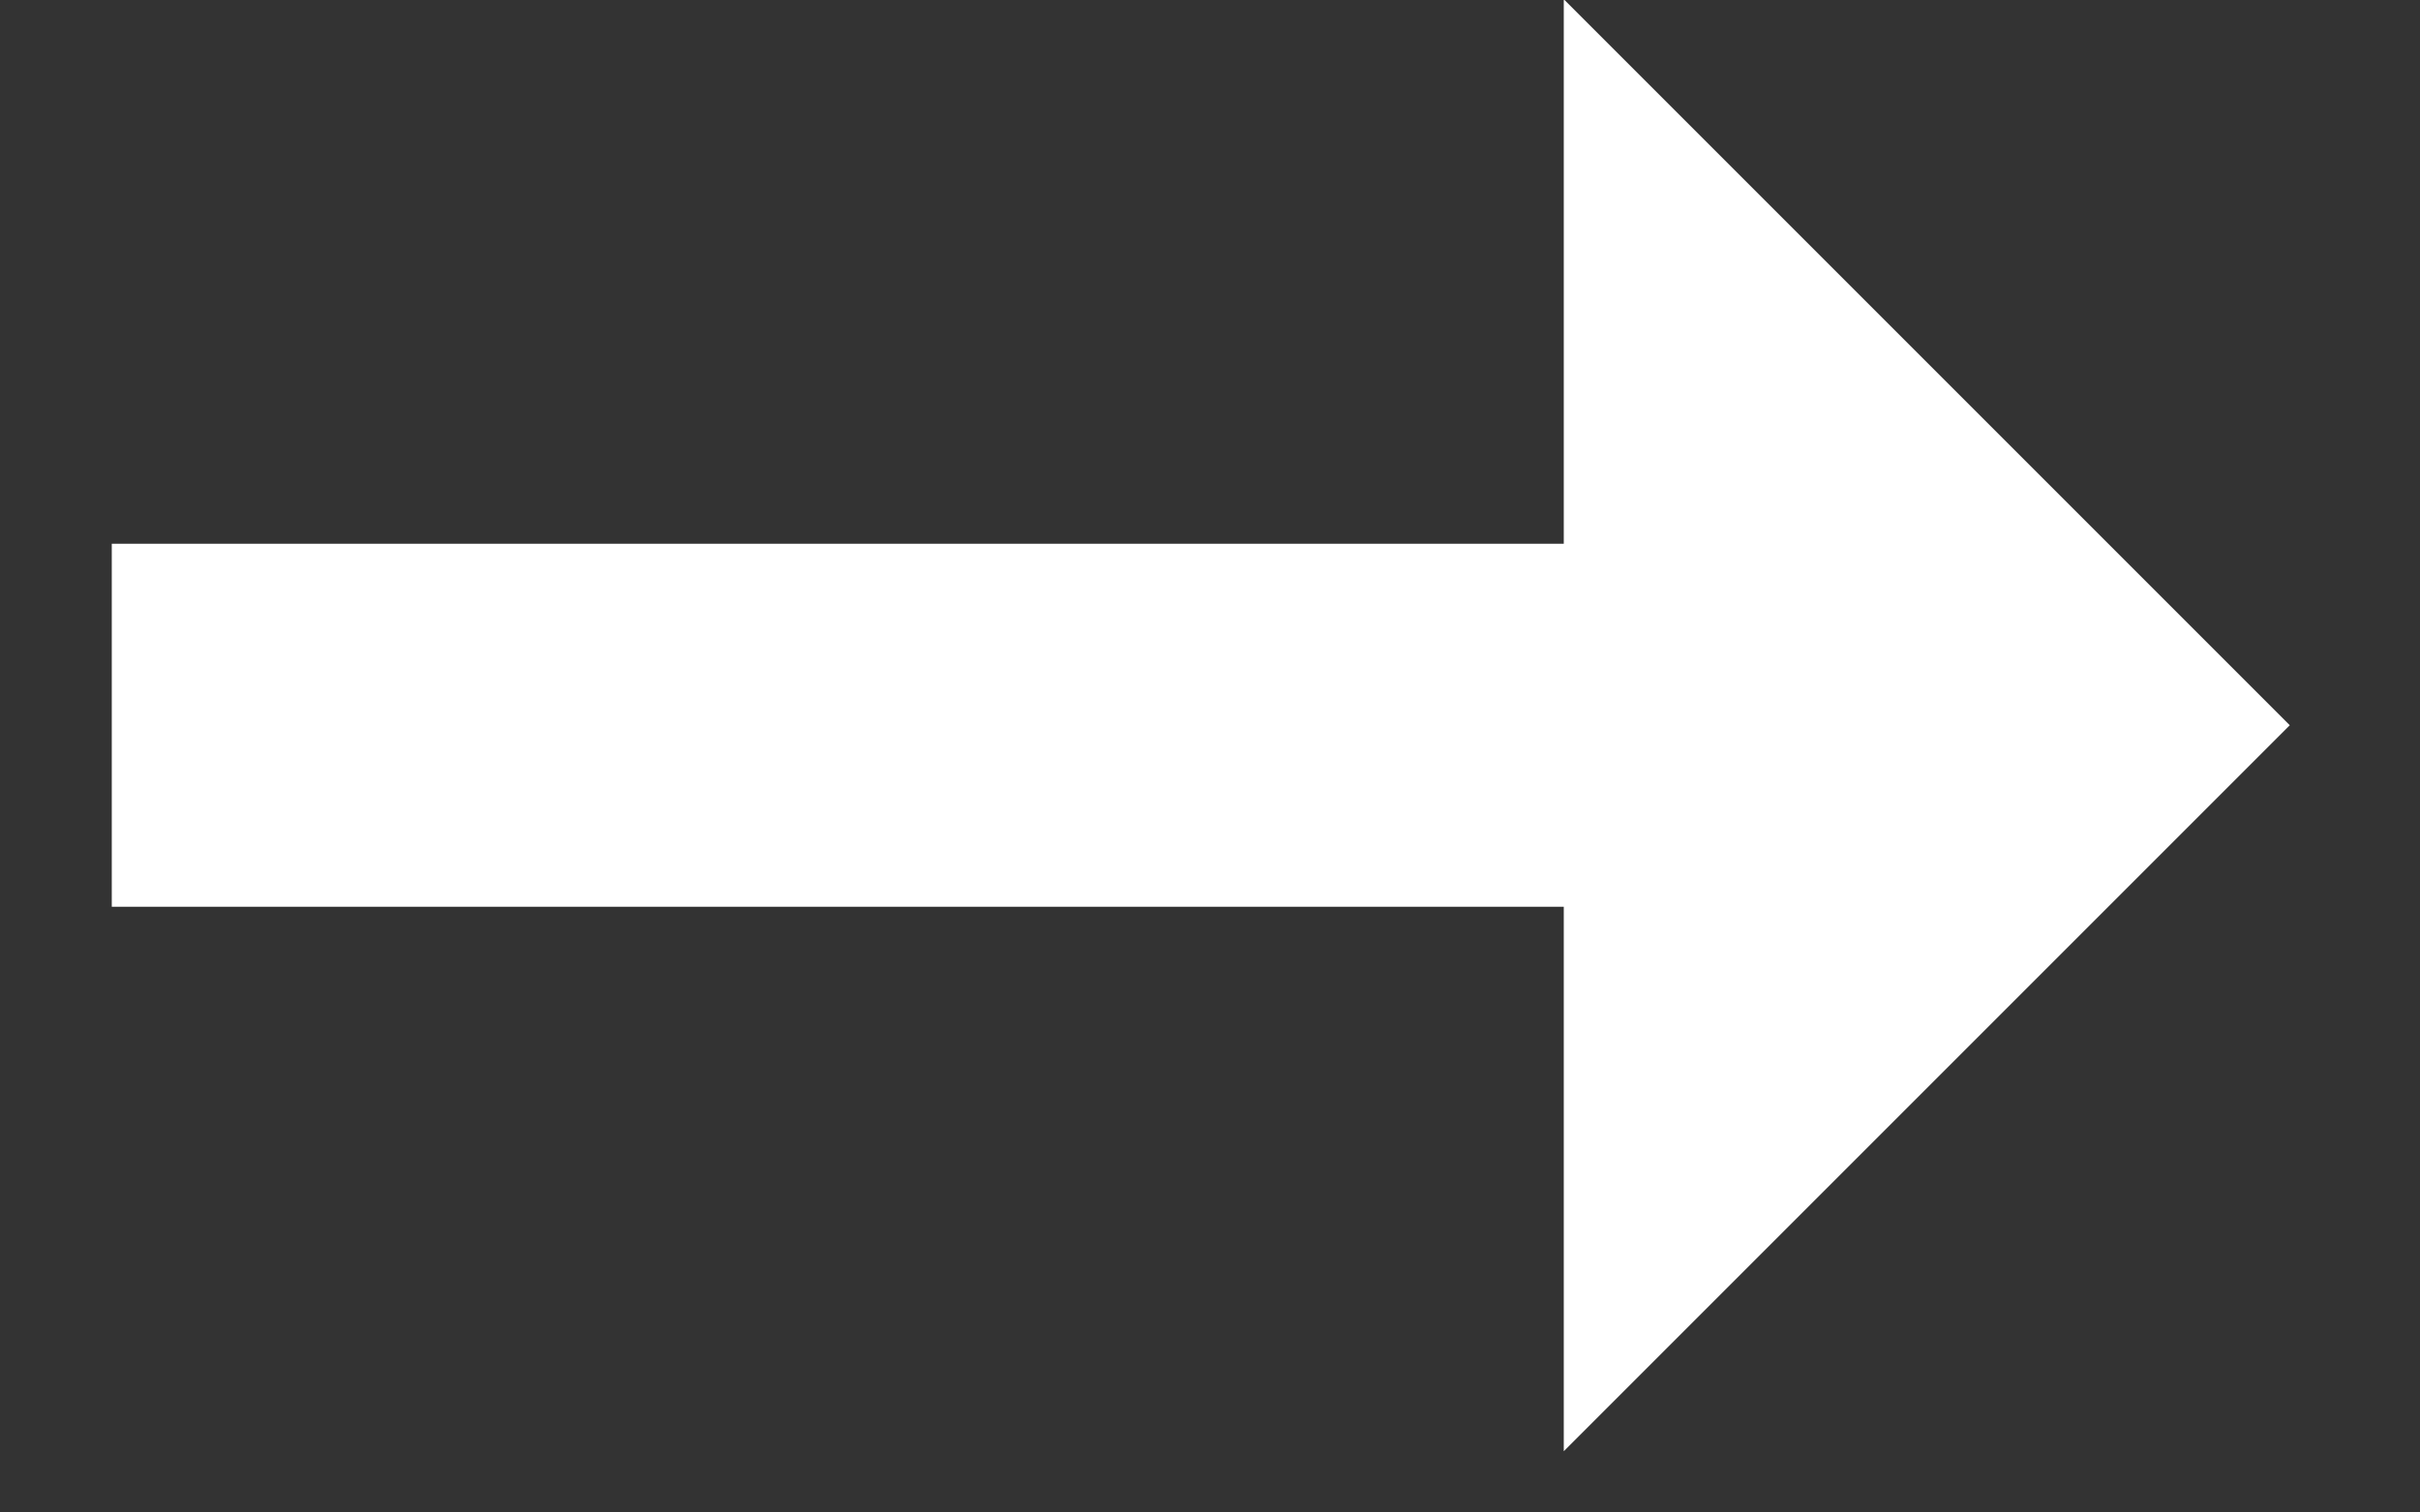 <svg width="16" height="10" viewBox="0 0 16 10" fill="none" xmlns="http://www.w3.org/2000/svg">
<rect x="0" y="0" width="16" height="10" fill="#333333" stroke="none"/>
<path d="M10.339 5.995V9.595L15.139 4.795C15.139 4.795 12.739 2.395 10.339 -0.005V3.595H0.739V5.995H10.339Z" fill="white"/>
</svg>
